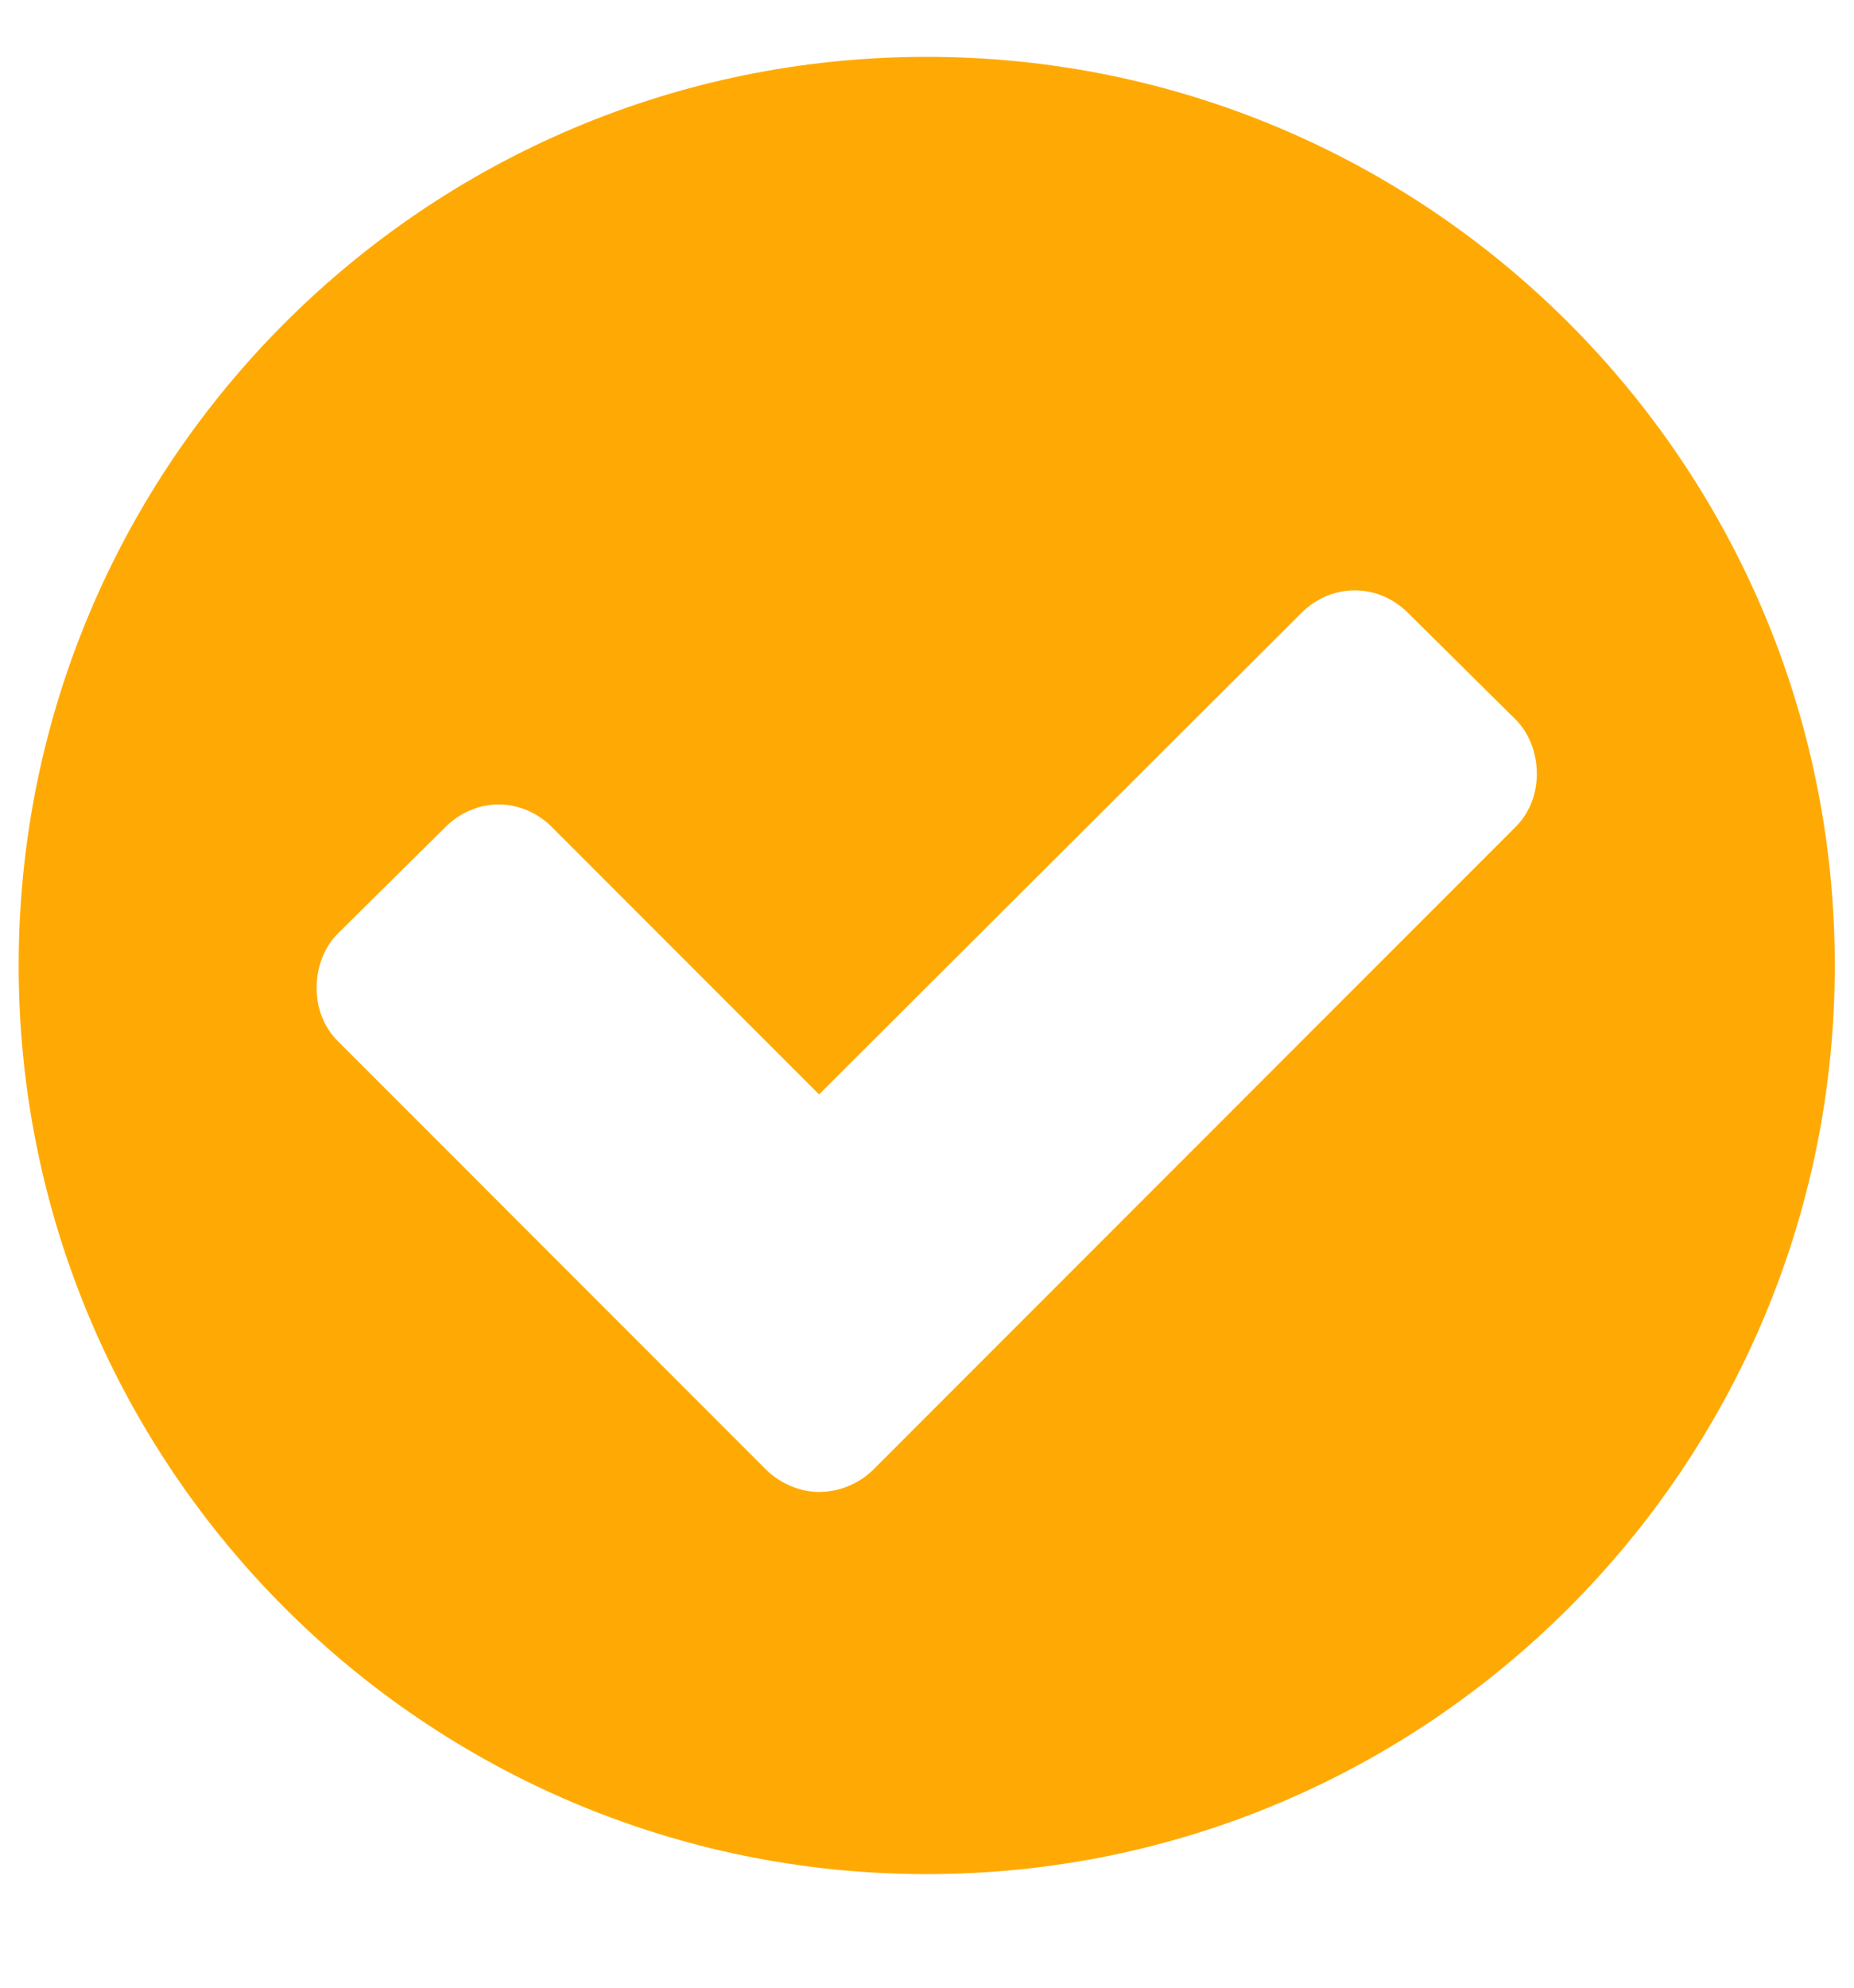 <svg width="14" height="15" viewBox="0 0 14 15" fill="none" xmlns="http://www.w3.org/2000/svg">
<path d="M11.605 5.839C11.605 5.991 11.551 6.134 11.444 6.241L6.596 11.089C6.489 11.196 6.337 11.259 6.185 11.259C6.042 11.259 5.891 11.196 5.783 11.089L2.551 7.857C2.444 7.75 2.391 7.607 2.391 7.455C2.391 7.304 2.444 7.152 2.551 7.045L3.364 6.241C3.471 6.134 3.614 6.071 3.766 6.071C3.917 6.071 4.06 6.134 4.167 6.241L6.185 8.259L9.828 4.625C9.935 4.518 10.078 4.455 10.23 4.455C10.382 4.455 10.525 4.518 10.632 4.625L11.444 5.429C11.551 5.536 11.605 5.688 11.605 5.839ZM13.855 7.286C13.855 3.5 10.784 0.429 6.998 0.429C3.212 0.429 0.141 3.5 0.141 7.286C0.141 11.071 3.212 14.143 6.998 14.143C10.784 14.143 13.855 11.071 13.855 7.286Z" fill="#FFAA04"/>
</svg>
